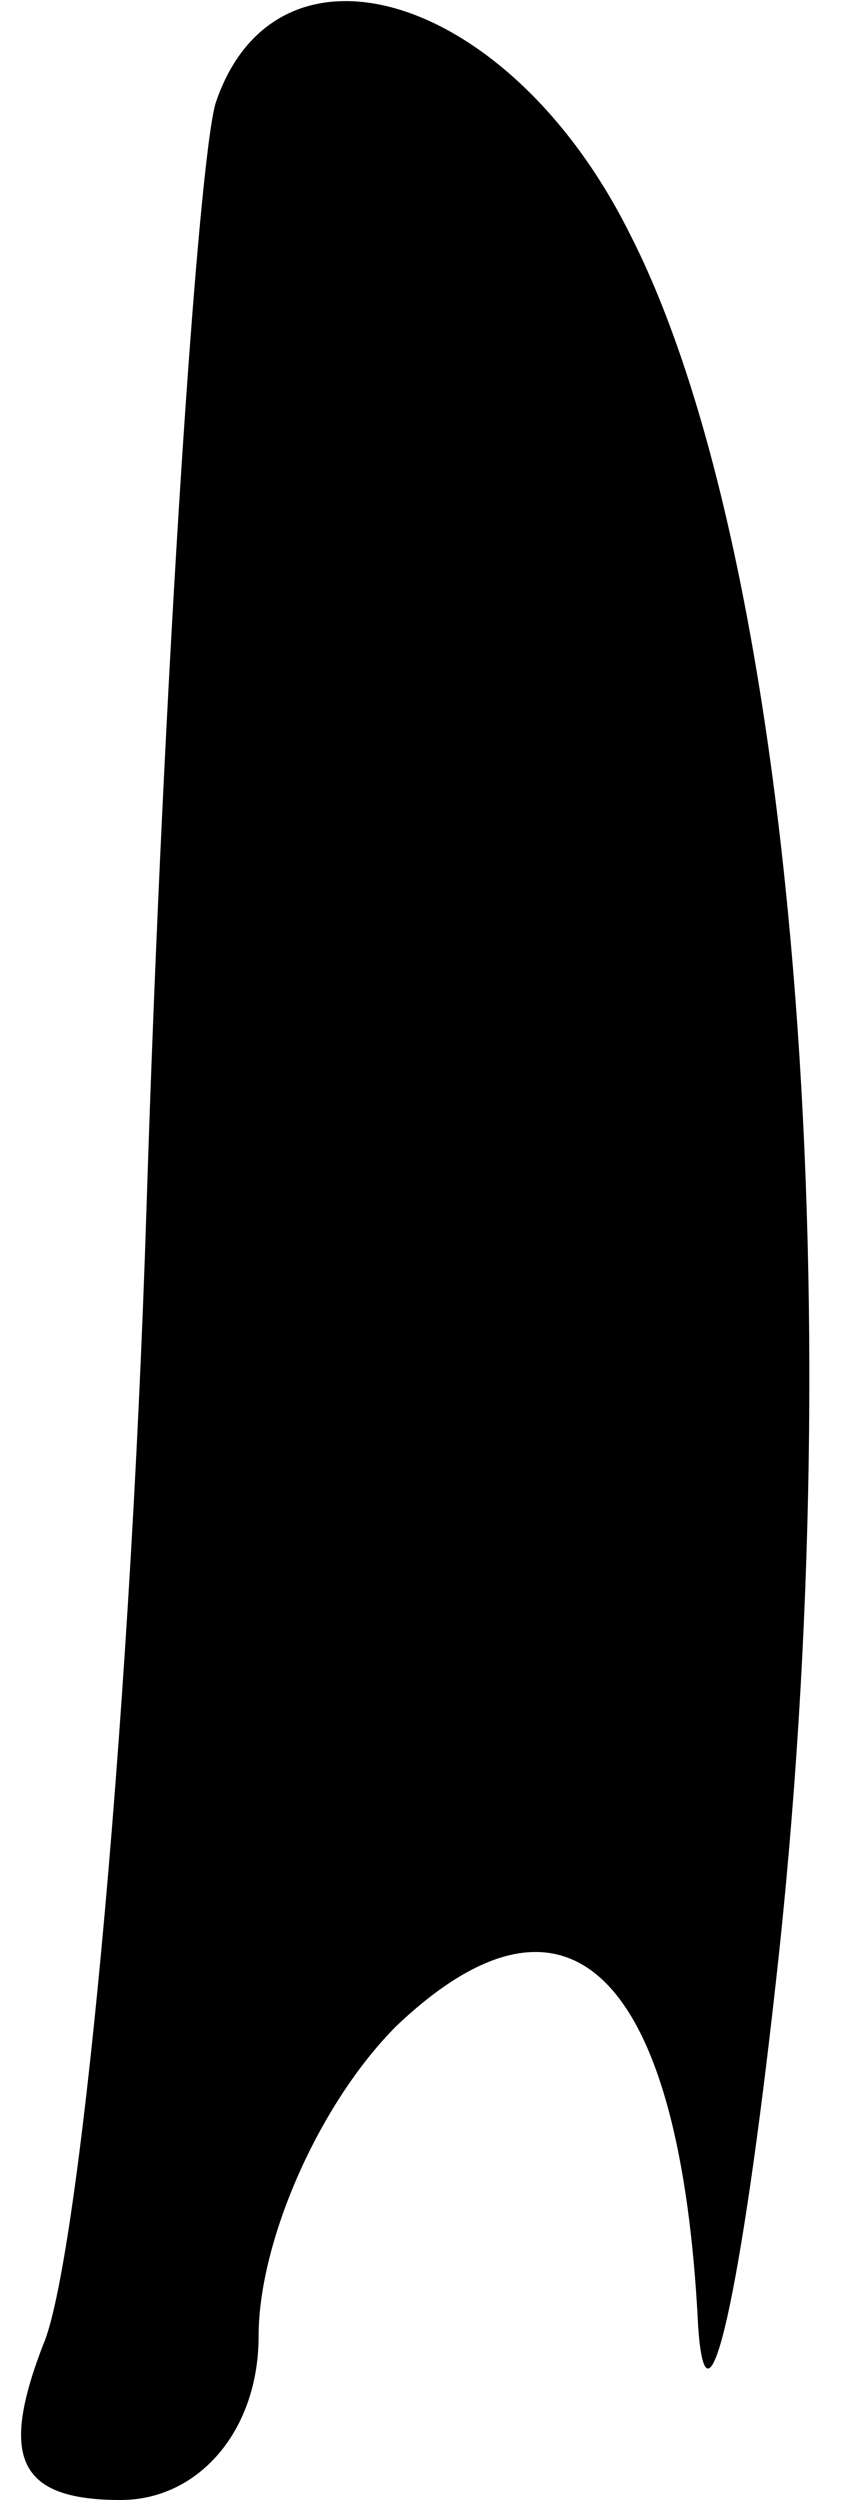 <?xml version="1.0" standalone="no"?>
<!DOCTYPE svg PUBLIC "-//W3C//DTD SVG 20010904//EN"
 "http://www.w3.org/TR/2001/REC-SVG-20010904/DTD/svg10.dtd">
<svg version="1.0" xmlns="http://www.w3.org/2000/svg"
 width="10pt" height="29pt" viewBox="0 0 10 29"
 preserveAspectRatio="xMidYMid meet">
<g transform="translate(0,29) scale(0.1,-0.1)"
fill="#000000" stroke="none">
<path fill="#000000" stroke="none" d="M25 278 c-2 -7 -6 -65 -8 -128 -2 -63
-8 -123 -12 -132 -5 -13 -3 -18 9 -18 9 0 16 8 16 19 0 11 7 27 16 36 20 19
33 6 35 -35 1 -14 5 4 9 40 9 80 2 166 -17 203 -14 28 -41 36 -48 15z"/>
</g>
</svg>
